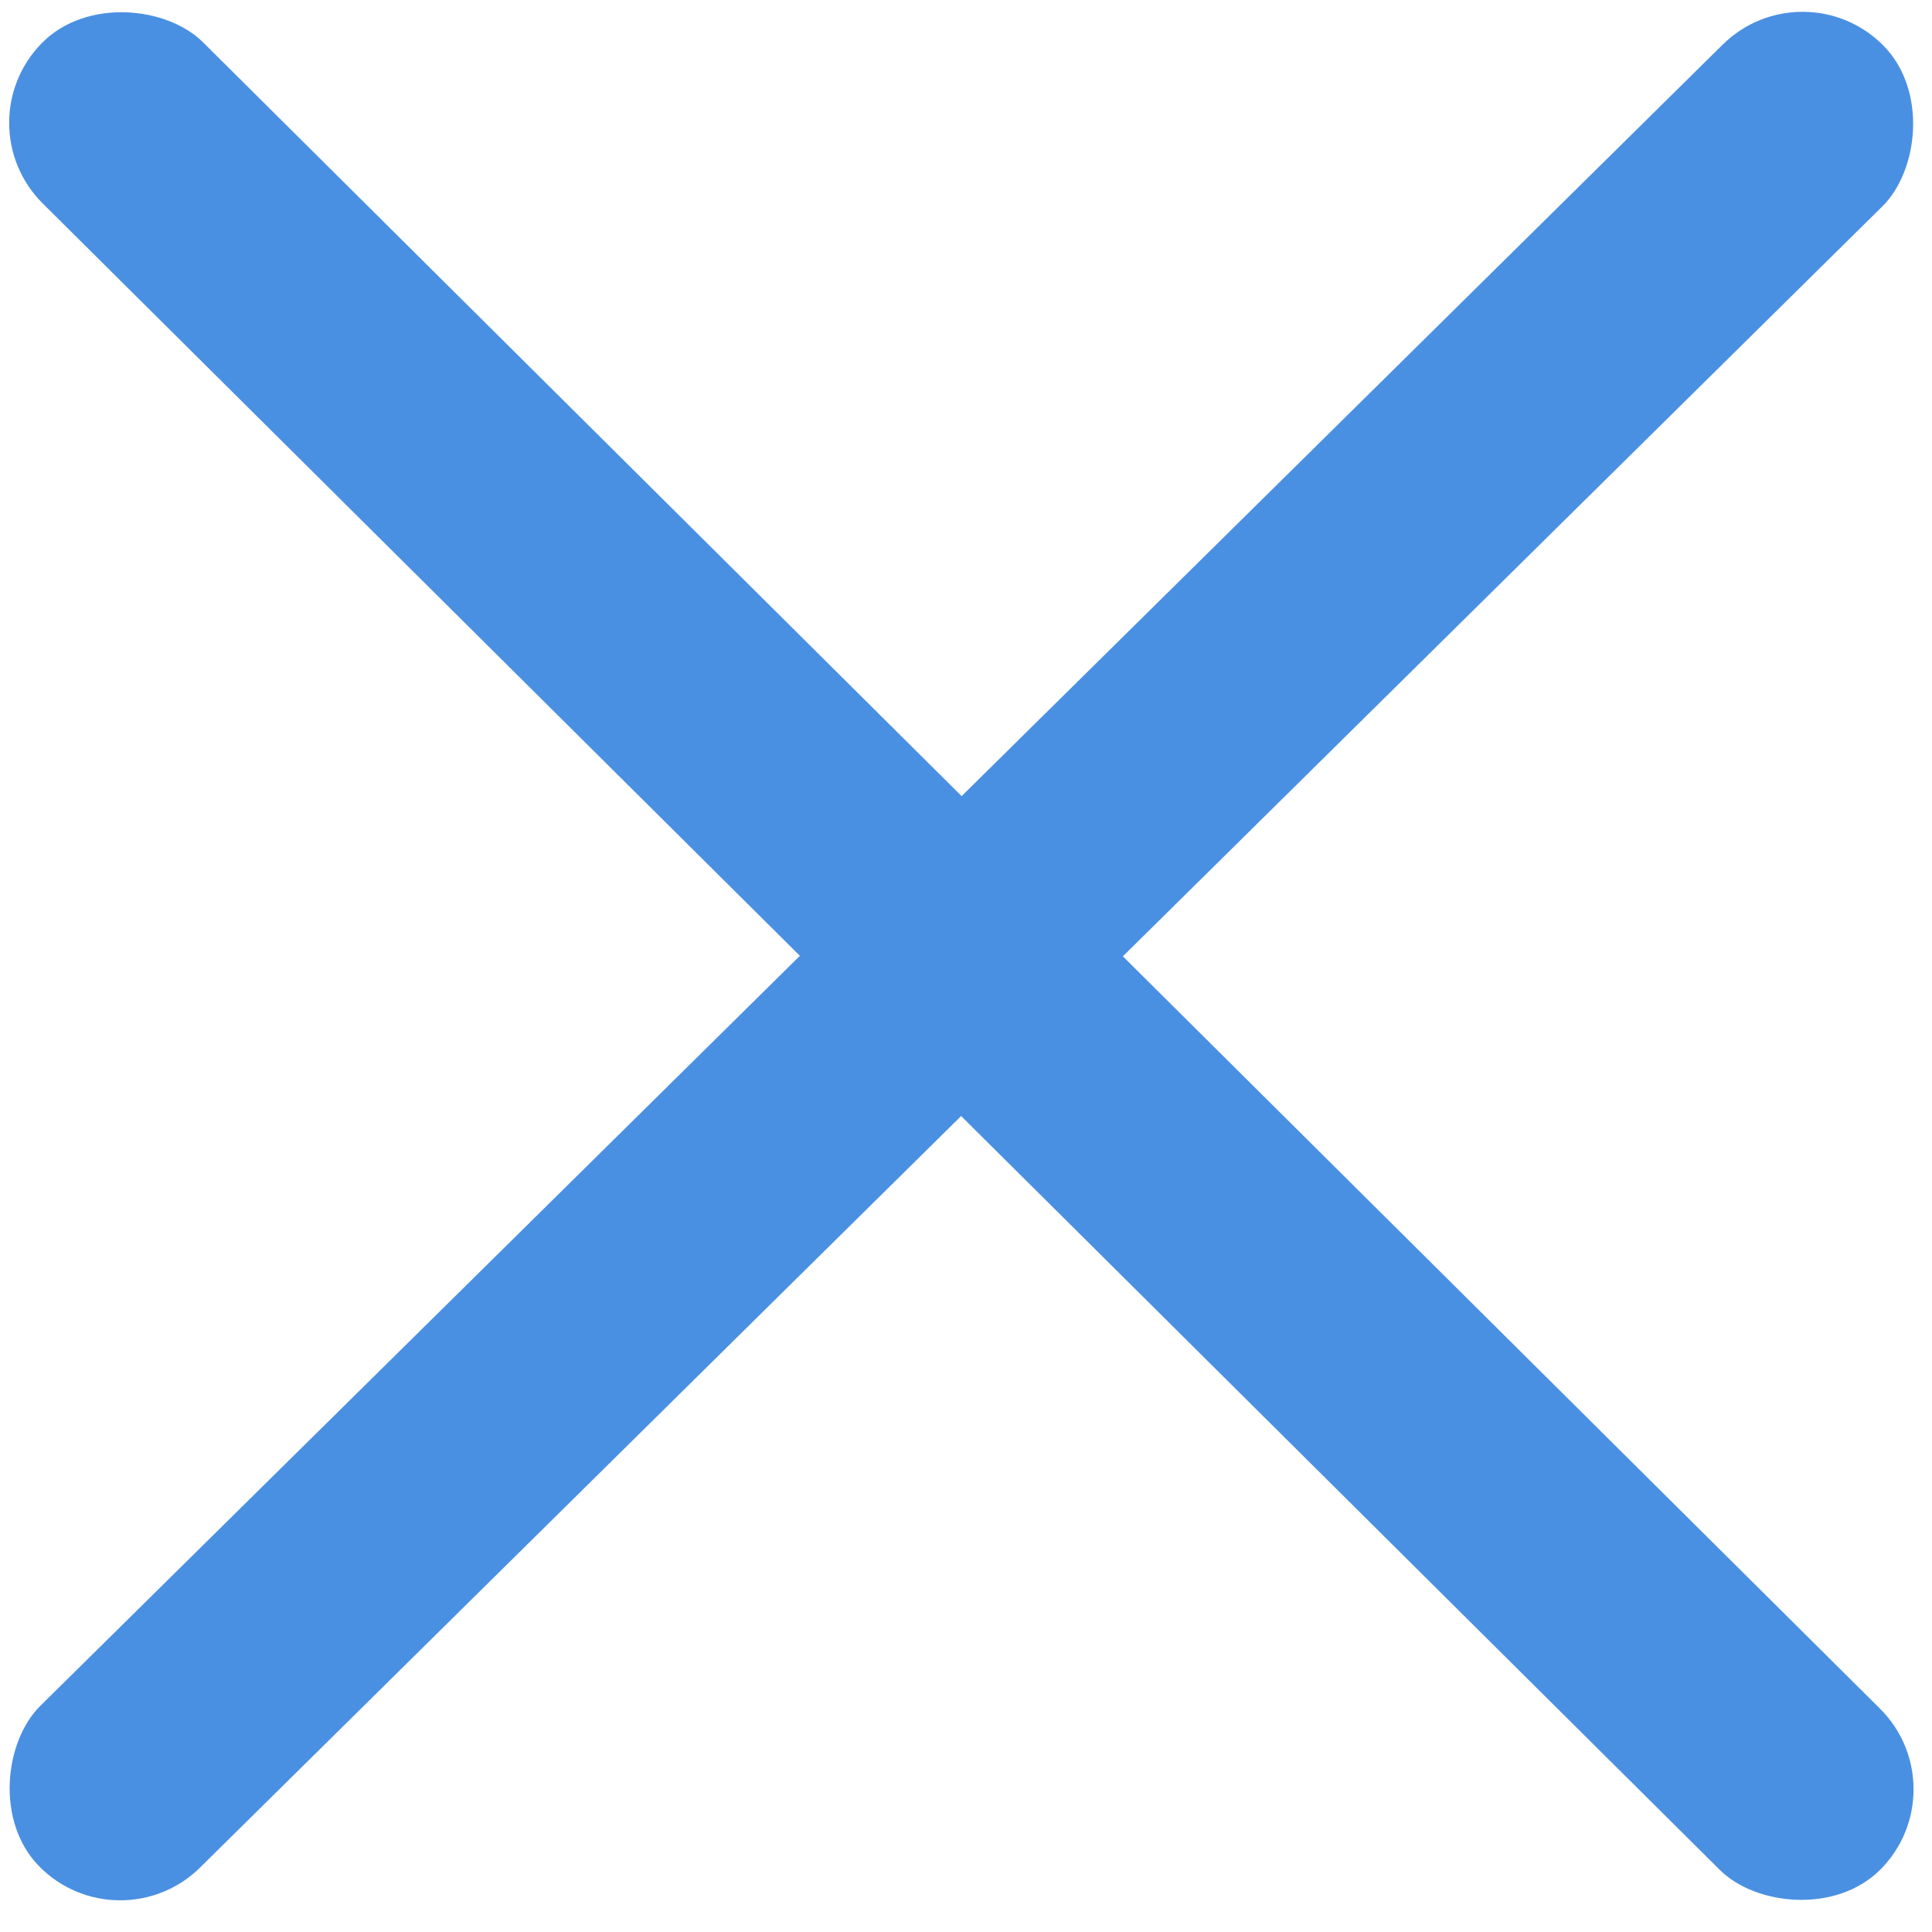 <svg xmlns="http://www.w3.org/2000/svg" width="51" height="51" viewBox="0 0 51 51">
    <g fill="#4A90E2" fill-rule="evenodd" transform="translate(-2 -1)">
        <rect width="6" height="68.411" x="24.378" y="-7.968" rx="3" transform="rotate(-45.182 27.378 26.238)"/>
        <rect width="6" height="68.411" x="24.378" y="-7.968" rx="3" transform="rotate(45.362 27.378 26.238)"/>
    </g>
</svg>
